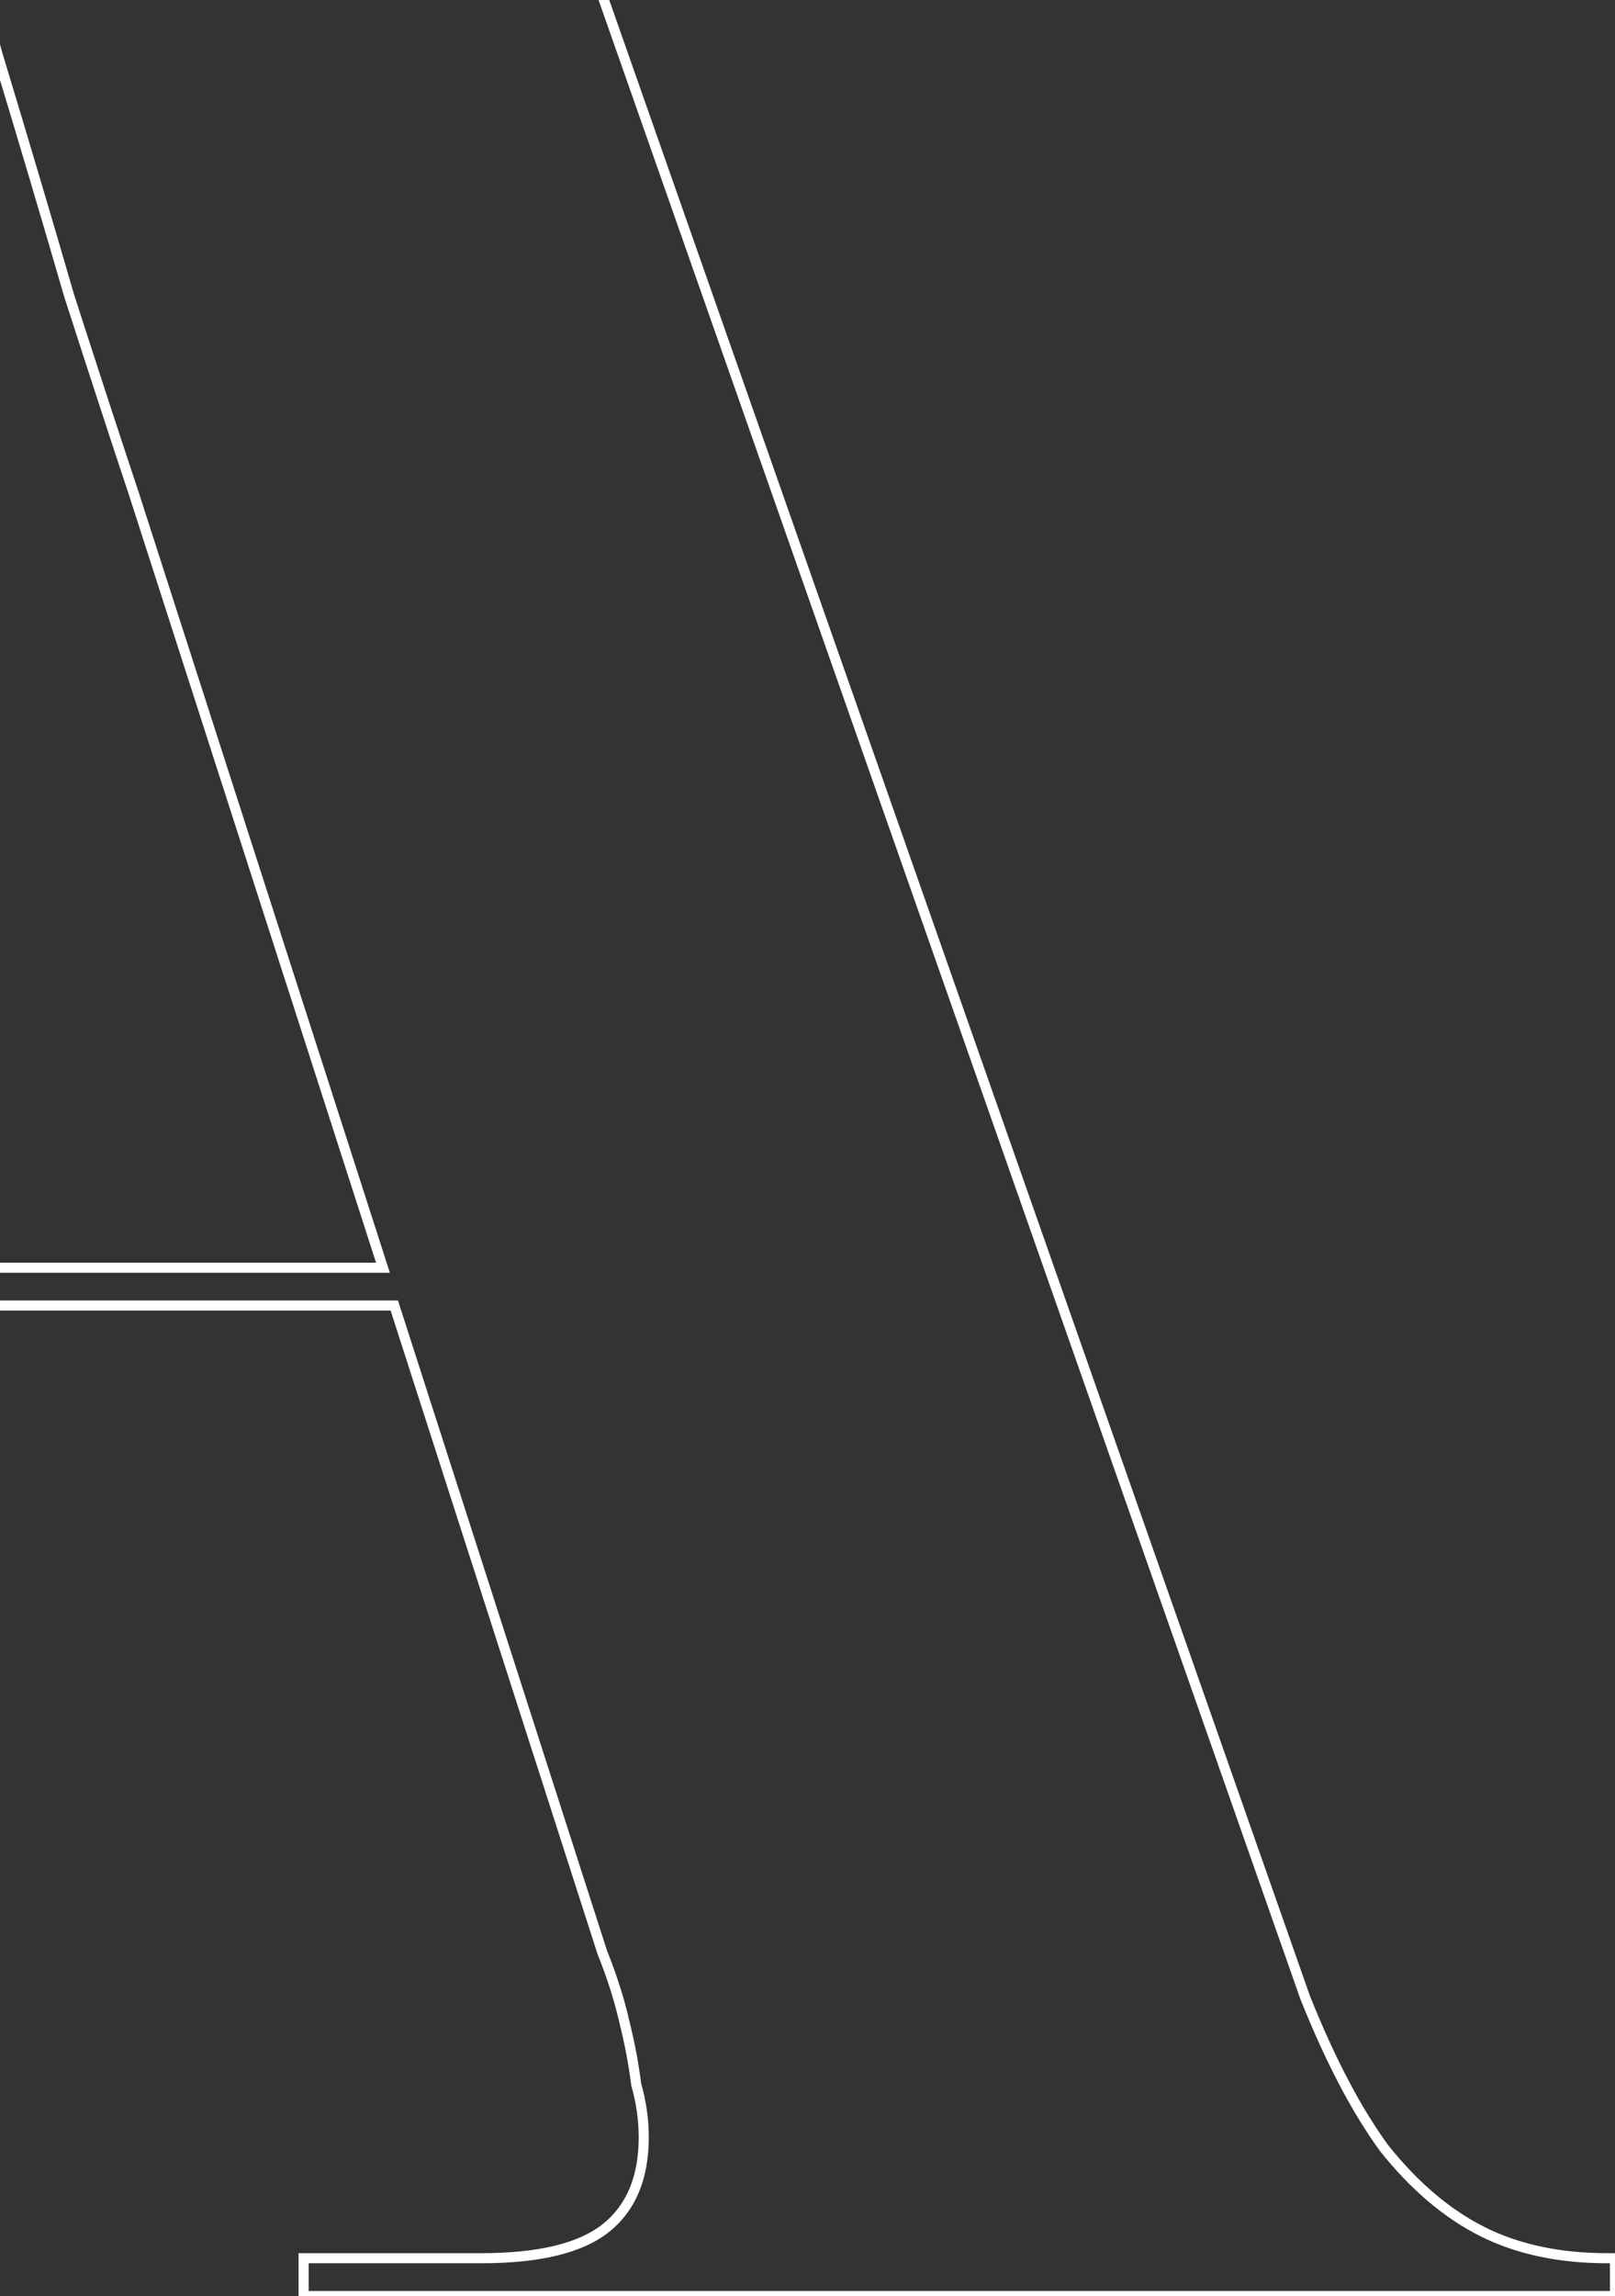 <svg width="641" height="911" viewBox="0 0 641 911" fill="none" xmlns="http://www.w3.org/2000/svg">
<rect x="0" y="0" width="641" height="911" fill="#333333" stroke="none"/>
<mask id="path-1-outside-1_47_110" maskUnits="userSpaceOnUse" x="-510" y="-162" width="1153" height="1075" fill="black">
<rect fill="white" x="-510" y="-162" width="1153" height="1075"/>
<path d="M-508 911V896H-449.5C-431.5 896 -415.5 893 -401.5 887C-386.5 881 -373.5 870.5 -362.5 855.5C-350.5 839.5 -339.5 817.5 -329.5 789.5L-7 -160H183.5L518 792.5C528 817.5 538.5 837.5 549.5 852.5C561.5 867.5 574.5 878.5 588.5 885.5C602.5 892.5 619 896 638 896H641V911H120.5V896H191C214 896 230.5 892 240.5 884C250.5 876 255.5 864 255.5 848C255.5 841 254.5 834 252.5 827C251.5 819 250 811 248 803C246 794 243 784.5 239 774.5L156.5 518H-221.5L-301 750.5C-305 763.5 -309 776 -313 788C-316 799 -318.5 809.5 -320.5 819.5C-322.5 828.5 -323.5 837.5 -323.5 846.5C-323.5 863.5 -318.5 876 -308.5 884C-297.5 892 -280.5 896 -257.5 896H-151V911H-508ZM-217 503H152L53 195.5C46 174.5 37.5 148.5 27.5 117.5C18.5 86.5 9 54.5 -1 21.5C-10 -11.5 -18 -41 -25 -67C-30 -49 -36 -29 -43 -7C-50 14 -57.5 36 -65.5 59C-73.5 82 -81.5 104.5 -89.5 126.5C-96.5 148.5 -103.5 169.5 -110.5 189.5L-217 503Z"/>
</mask>
<path d="M-508 911H-510V913H-508V911ZM-508 896V894H-510V896H-508ZM-401.5 887L-402.243 885.143L-402.265 885.152L-402.288 885.162L-401.5 887ZM-362.5 855.5L-364.1 854.3L-364.106 854.309L-364.113 854.317L-362.5 855.5ZM-329.5 789.5L-327.617 790.173L-327.611 790.158L-327.606 790.143L-329.5 789.5ZM-7 -160V-162H-8.433L-8.894 -160.643L-7 -160ZM183.5 -160L185.387 -160.663L184.917 -162H183.5V-160ZM518 792.5L516.113 793.163L516.127 793.203L516.143 793.243L518 792.5ZM549.5 852.5L547.887 853.683L547.912 853.717L547.938 853.749L549.5 852.5ZM588.5 885.5L589.395 883.711L588.5 885.5ZM641 896H643V894H641V896ZM641 911V913H643V911H641ZM120.5 911H118.5V913H120.5V911ZM120.5 896V894H118.5V896H120.5ZM240.5 884L239.251 882.438L240.5 884ZM252.5 827L250.515 827.248L250.535 827.401L250.577 827.549L252.5 827ZM248 803L246.048 803.434L246.053 803.46L246.06 803.485L248 803ZM239 774.5L237.096 775.112L237.117 775.178L237.143 775.243L239 774.5ZM156.5 518L158.404 517.388L157.958 516H156.5V518ZM-221.5 518V516H-222.93L-223.392 517.353L-221.5 518ZM-301 750.5L-302.892 749.853L-302.902 749.882L-302.912 749.912L-301 750.5ZM-313 788L-314.897 787.368L-314.915 787.42L-314.93 787.474L-313 788ZM-320.5 819.5L-318.548 819.934L-318.543 819.913L-318.539 819.892L-320.5 819.5ZM-308.5 884L-309.749 885.562L-309.713 885.59L-309.676 885.617L-308.5 884ZM-151 896H-149V894H-151V896ZM-151 911V913H-149V911H-151ZM-217 503L-218.894 502.357L-219.792 505H-217V503ZM152 503V505H154.745L153.904 502.387L152 503ZM53 195.5L54.904 194.887L54.901 194.877L54.897 194.867L53 195.5ZM27.5 117.5L25.579 118.058L25.587 118.086L25.597 118.114L27.5 117.5ZM-1 21.5L-2.929 22.026L-2.922 22.053L-2.914 22.08L-1 21.5ZM-25 -67L-23.069 -67.52L-24.97 -74.581L-26.927 -67.535L-25 -67ZM-43 -7L-41.103 -6.368L-41.098 -6.381L-41.094 -6.394L-43 -7ZM-65.5 59L-63.611 59.657L-65.5 59ZM-89.5 126.5L-91.379 125.816L-91.394 125.855L-91.406 125.894L-89.5 126.5ZM-110.5 189.5L-112.388 188.839L-112.391 188.848L-112.394 188.857L-110.5 189.5ZM-506 911V896H-510V911H-506ZM-508 898H-449.5V894H-508V898ZM-449.5 898C-431.278 898 -415.002 894.963 -400.712 888.838L-402.288 885.162C-415.998 891.037 -431.722 894 -449.5 894V898ZM-400.757 888.857C-385.36 882.698 -372.074 871.938 -360.887 856.683L-364.113 854.317C-374.926 869.062 -387.64 879.302 -402.243 885.143L-400.757 888.857ZM-360.9 856.7C-348.736 840.482 -337.655 818.279 -327.617 790.173L-331.383 788.827C-341.345 816.721 -352.264 838.518 -364.1 854.3L-360.9 856.7ZM-327.606 790.143L-5.106 -159.357L-8.894 -160.643L-331.394 788.857L-327.606 790.143ZM-7 -158H183.5V-162H-7V-158ZM181.613 -159.337L516.113 793.163L519.887 791.837L185.387 -160.663L181.613 -159.337ZM516.143 793.243C526.18 818.336 536.754 838.501 547.887 853.683L551.113 851.317C540.246 836.499 529.82 816.664 519.857 791.757L516.143 793.243ZM547.938 853.749C560.079 868.925 573.295 880.133 587.606 887.289L589.395 883.711C575.705 876.867 562.921 866.075 551.062 851.251L547.938 853.749ZM587.606 887.289C601.937 894.454 618.755 898 638 898V894C619.245 894 603.064 890.546 589.395 883.711L587.606 887.289ZM638 898H641V894H638V898ZM639 896V911H643V896H639ZM641 909H120.5V913H641V909ZM122.5 911V896H118.5V911H122.5ZM120.5 898H191V894H120.5V898ZM191 898C214.133 898 231.207 893.996 241.749 885.562L239.251 882.438C229.793 890.004 213.867 894 191 894V898ZM241.749 885.562C252.34 877.089 257.5 864.441 257.5 848H253.5C253.5 863.559 248.66 874.911 239.251 882.438L241.749 885.562ZM257.5 848C257.5 840.807 256.472 833.622 254.423 826.451L250.577 827.549C252.528 834.378 253.5 841.193 253.5 848H257.5ZM254.485 826.752C253.474 818.67 251.959 810.591 249.94 802.515L246.06 803.485C248.041 811.409 249.526 819.33 250.515 827.248L254.485 826.752ZM249.952 802.566C247.925 793.445 244.891 783.841 240.857 773.757L237.143 775.243C241.109 785.159 244.075 794.555 246.048 803.434L249.952 802.566ZM240.904 773.888L158.404 517.388L154.596 518.612L237.096 775.112L240.904 773.888ZM156.5 516H-221.5V520H156.5V516ZM-223.392 517.353L-302.892 749.853L-299.108 751.147L-219.608 518.647L-223.392 517.353ZM-302.912 749.912C-306.907 762.898 -310.903 775.383 -314.897 787.368L-311.103 788.632C-307.097 776.617 -303.093 764.102 -299.088 751.088L-302.912 749.912ZM-314.93 787.474C-317.94 798.513 -320.451 809.058 -322.461 819.108L-318.539 819.892C-316.549 809.942 -314.06 799.487 -311.07 788.526L-314.93 787.474ZM-322.452 819.066C-324.483 828.205 -325.5 837.351 -325.5 846.5H-321.5C-321.5 837.649 -320.517 828.795 -318.548 819.934L-322.452 819.066ZM-325.5 846.5C-325.5 863.894 -320.369 877.066 -309.749 885.562L-307.251 882.438C-316.631 874.934 -321.5 863.106 -321.5 846.5H-325.5ZM-309.676 885.617C-298.17 893.986 -280.659 898 -257.5 898V894C-280.341 894 -296.83 890.014 -307.324 882.383L-309.676 885.617ZM-257.5 898H-151V894H-257.5V898ZM-153 896V911H-149V896H-153ZM-151 909H-508V913H-151V909ZM-217 505H152V501H-217V505ZM153.904 502.387L54.904 194.887L51.096 196.113L150.096 503.613L153.904 502.387ZM54.897 194.867C47.9 173.876 39.402 147.882 29.403 116.886L25.597 118.114C35.598 149.118 44.1 175.124 51.103 196.132L54.897 194.867ZM29.421 116.942C20.418 85.934 10.916 53.927 0.914 20.92L-2.914 22.08C7.084 55.073 16.582 87.066 25.579 118.058L29.421 116.942ZM0.93 20.974C-8.07 -12.025 -16.07 -41.523 -23.069 -67.52L-26.931 -66.48C-19.93 -40.477 -11.93 -10.975 -2.929 22.026L0.93 20.974ZM-26.927 -67.535C-31.919 -49.564 -37.912 -29.588 -44.906 -7.606L-41.094 -6.394C-34.088 -28.412 -28.081 -48.436 -23.073 -66.465L-26.927 -67.535ZM-44.897 -7.633C-51.894 13.358 -59.392 35.35 -67.389 58.343L-63.611 59.657C-55.608 36.65 -48.106 14.641 -41.103 -6.368L-44.897 -7.633ZM-67.389 58.343C-75.386 81.334 -83.383 103.826 -91.379 125.816L-87.62 127.183C-79.617 105.174 -71.614 82.665 -63.611 59.657L-67.389 58.343ZM-91.406 125.894C-98.4 147.877 -105.395 168.859 -112.388 188.839L-108.612 190.161C-101.605 170.141 -94.599 149.123 -87.594 127.106L-91.406 125.894ZM-112.394 188.857L-218.894 502.357L-215.106 503.643L-108.606 190.143L-112.394 188.857Z" fill="white" mask="url(#path-1-outside-1_47_110)"/>
</svg>
